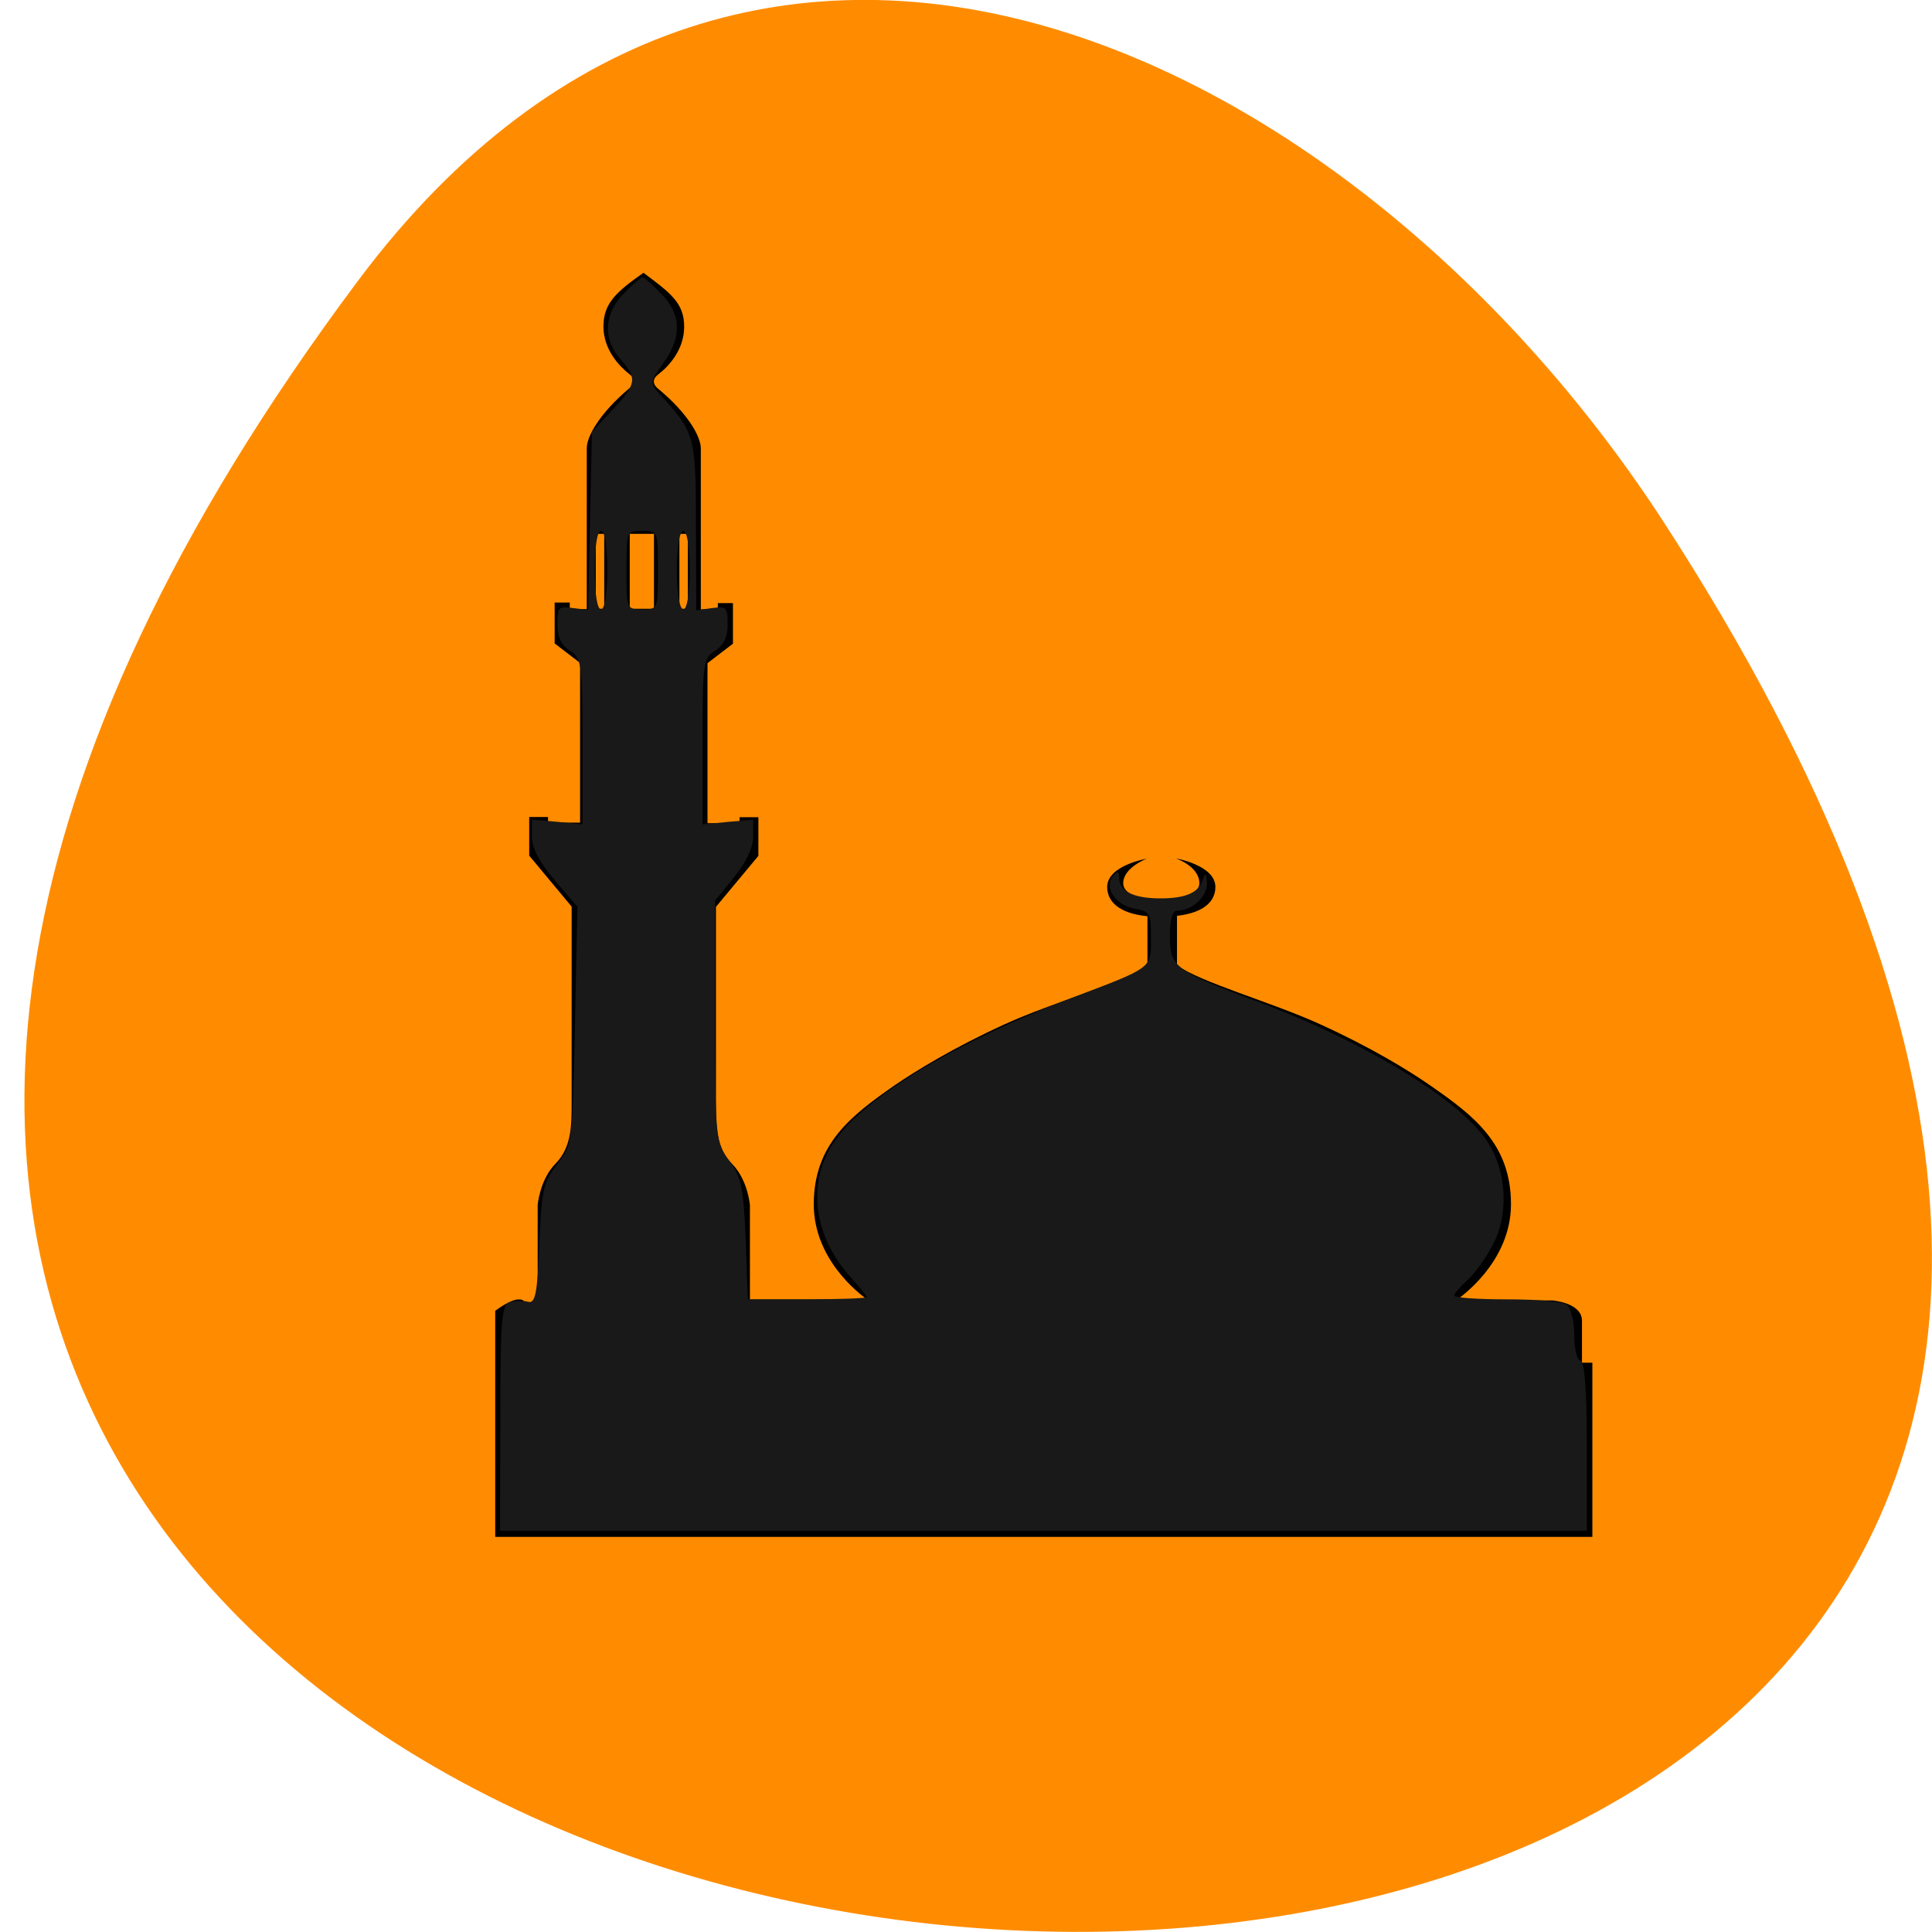 <svg xmlns="http://www.w3.org/2000/svg" viewBox="0 0 24 24"><path d="m 4.453 3.48 c -18.68 24.973 32.73 28.52 16.23 3.03 c -3.758 -5.813 -11.281 -9.645 -16.23 -3.03" fill="#ff8c00"/><path d="m 7.996 3.387 c -0.332 0.234 -0.5 0.375 -0.5 0.668 c 0 0.293 0.203 0.5 0.324 0.594 c 0.125 0.094 -0.004 0.176 -0.004 0.176 c -0.363 0.305 -0.527 0.594 -0.527 0.742 c 0 0.145 0 2 0 2 h -0.211 v -0.082 h -0.188 v 0.508 l 0.316 0.242 v 1.984 h -0.398 v -0.07 h -0.234 v 0.48 l 0.527 0.633 c 0 0 0 2.148 0 2.434 c 0 0.285 0 0.555 -0.199 0.758 c -0.199 0.203 -0.223 0.516 -0.223 0.516 v 1.25 c -0.039 0.012 -0.082 0.02 -0.109 0.016 c -0.066 -0.02 -0.023 -0.098 -0.133 -0.094 c -0.105 0.004 -0.285 0.141 -0.285 0.141 v 2.809 h 13.629 v -2.164 h -0.129 c 0 0 0 -0.293 0 -0.52 c 0 -0.23 -0.375 -0.254 -0.375 -0.254 h -1.191 c 0.035 -0.023 0.684 -0.465 0.684 -1.195 c 0 -0.75 -0.465 -1.102 -1 -1.473 c -0.27 -0.188 -0.742 -0.477 -1.379 -0.766 c -0.602 -0.273 -1.488 -0.52 -1.77 -0.73 v -0.613 c 0.34 -0.039 0.477 -0.184 0.477 -0.359 c 0 -0.27 -0.492 -0.355 -0.492 -0.355 c 0 0 0.293 0.098 0.293 0.309 c 0 0.086 -0.098 0.207 -0.473 0.207 c -0.379 0 -0.473 -0.121 -0.473 -0.207 c 0 -0.195 0.293 -0.305 0.293 -0.305 c 0 0 -0.492 0.082 -0.492 0.352 c 0 0.18 0.145 0.328 0.5 0.363 v 0.613 c -0.289 0.211 -1.168 0.453 -1.77 0.727 c -0.633 0.289 -1.105 0.578 -1.379 0.766 c -0.531 0.371 -0.996 0.723 -0.996 1.473 c 0 0.68 0.559 1.109 0.668 1.184 h -1.461 v -1.172 c 0 0 -0.023 -0.313 -0.223 -0.516 c -0.199 -0.203 -0.199 -0.473 -0.199 -0.758 c 0 -0.285 0 -2.434 0 -2.434 l 0.527 -0.633 v -0.48 h -0.234 v 0.074 h -0.398 v -1.988 l 0.316 -0.242 v -0.504 h -0.188 v 0.078 h -0.211 c 0 0 0 -1.855 0 -2 c 0 -0.148 -0.164 -0.438 -0.527 -0.738 c 0 0 -0.125 -0.086 -0.004 -0.18 c 0.125 -0.094 0.324 -0.301 0.324 -0.594 c 0 -0.293 -0.168 -0.418 -0.504 -0.668 m -0.594 3.242 h 0.105 v 0.93 h -0.105 m 0.422 -0.93 h 0.301 v 0.93 h -0.301 m 0.617 -0.93 h 0.105 v 0.93 h -0.105" fill-rule="evenodd"/><path d="m 6.215 17.613 c 0 -1.199 0.016 -1.41 0.117 -1.438 c 0.063 -0.016 0.168 -0.02 0.227 -0.004 c 0.09 0.027 0.117 -0.102 0.141 -0.719 c 0.027 -0.672 0.051 -0.773 0.223 -0.992 c 0.188 -0.242 0.191 -0.277 0.219 -1.719 l 0.031 -1.477 l -0.285 -0.332 c -0.191 -0.227 -0.281 -0.398 -0.281 -0.543 v -0.207 l 0.316 0.027 l 0.313 0.031 v -1.031 c 0 -0.961 -0.012 -1.035 -0.156 -1.125 c -0.109 -0.07 -0.156 -0.168 -0.156 -0.328 c 0 -0.215 0.012 -0.227 0.191 -0.203 l 0.191 0.023 l 0.047 -2.211 l 0.254 -0.273 c 0.301 -0.32 0.313 -0.391 0.102 -0.629 c -0.223 -0.25 -0.207 -0.566 0.039 -0.816 c 0.109 -0.113 0.215 -0.203 0.234 -0.203 c 0.02 0 0.121 0.09 0.23 0.203 c 0.254 0.254 0.262 0.543 0.027 0.867 c -0.168 0.23 -0.168 0.246 -0.039 0.387 c 0.434 0.473 0.445 0.516 0.445 1.629 l 0.004 1.051 l 0.195 -0.027 c 0.184 -0.023 0.195 -0.012 0.195 0.203 c 0 0.16 -0.047 0.258 -0.156 0.328 c -0.148 0.09 -0.156 0.164 -0.156 1.125 v 1.031 l 0.313 -0.031 l 0.316 -0.027 v 0.211 c 0 0.137 -0.086 0.316 -0.238 0.504 l -0.234 0.289 v 1.5 c 0 1.449 0.008 1.512 0.176 1.734 c 0.148 0.195 0.176 0.332 0.203 0.973 l 0.027 0.746 h 0.738 c 0.406 0 0.738 -0.012 0.738 -0.027 c 0 -0.016 -0.086 -0.121 -0.191 -0.238 c -0.48 -0.527 -0.559 -1.199 -0.199 -1.711 c 0.379 -0.543 1.52 -1.23 2.922 -1.762 c 1.031 -0.391 1 -0.367 1 -0.75 c 0 -0.305 -0.016 -0.332 -0.199 -0.363 c -0.238 -0.039 -0.391 -0.266 -0.277 -0.402 c 0.066 -0.078 0.078 -0.074 0.082 0.027 c 0 0.16 0.184 0.246 0.512 0.246 c 0.32 0 0.484 -0.074 0.531 -0.246 c 0.027 -0.082 0.039 -0.07 0.047 0.051 c 0.008 0.168 -0.18 0.348 -0.371 0.348 c -0.059 0 -0.09 0.109 -0.09 0.316 c 0 0.383 0.059 0.426 1.047 0.797 c 1.359 0.504 2.566 1.238 2.902 1.762 c 0.234 0.367 0.262 0.883 0.07 1.262 c -0.09 0.172 -0.234 0.375 -0.324 0.453 c -0.09 0.082 -0.164 0.168 -0.164 0.191 c 0 0.027 0.293 0.047 0.652 0.047 c 0.402 0 0.688 0.027 0.746 0.066 c 0.051 0.035 0.094 0.207 0.094 0.379 c 0 0.176 0.035 0.316 0.078 0.316 c 0.051 0 0.078 0.387 0.078 1.055 v 1.059 h -13.5 m 1.332 -11.934 c 0 -0.289 -0.031 -0.488 -0.078 -0.488 c -0.047 0 -0.078 0.199 -0.078 0.488 c 0 0.289 0.031 0.488 0.078 0.488 c 0.047 0 0.078 -0.199 0.078 -0.488 m 0.629 0 c 0 -0.484 0 -0.488 -0.195 -0.488 c -0.195 0 -0.195 0.004 -0.195 0.488 c 0 0.484 0 0.488 0.195 0.488 c 0.195 0 0.195 -0.004 0.195 -0.488 m 0.395 0 c 0 -0.289 -0.035 -0.488 -0.078 -0.488 c -0.047 0 -0.082 0.199 -0.082 0.488 c 0 0.289 0.035 0.488 0.082 0.488 c 0.043 0 0.078 -0.199 0.078 -0.488" fill="#191919"/></svg>